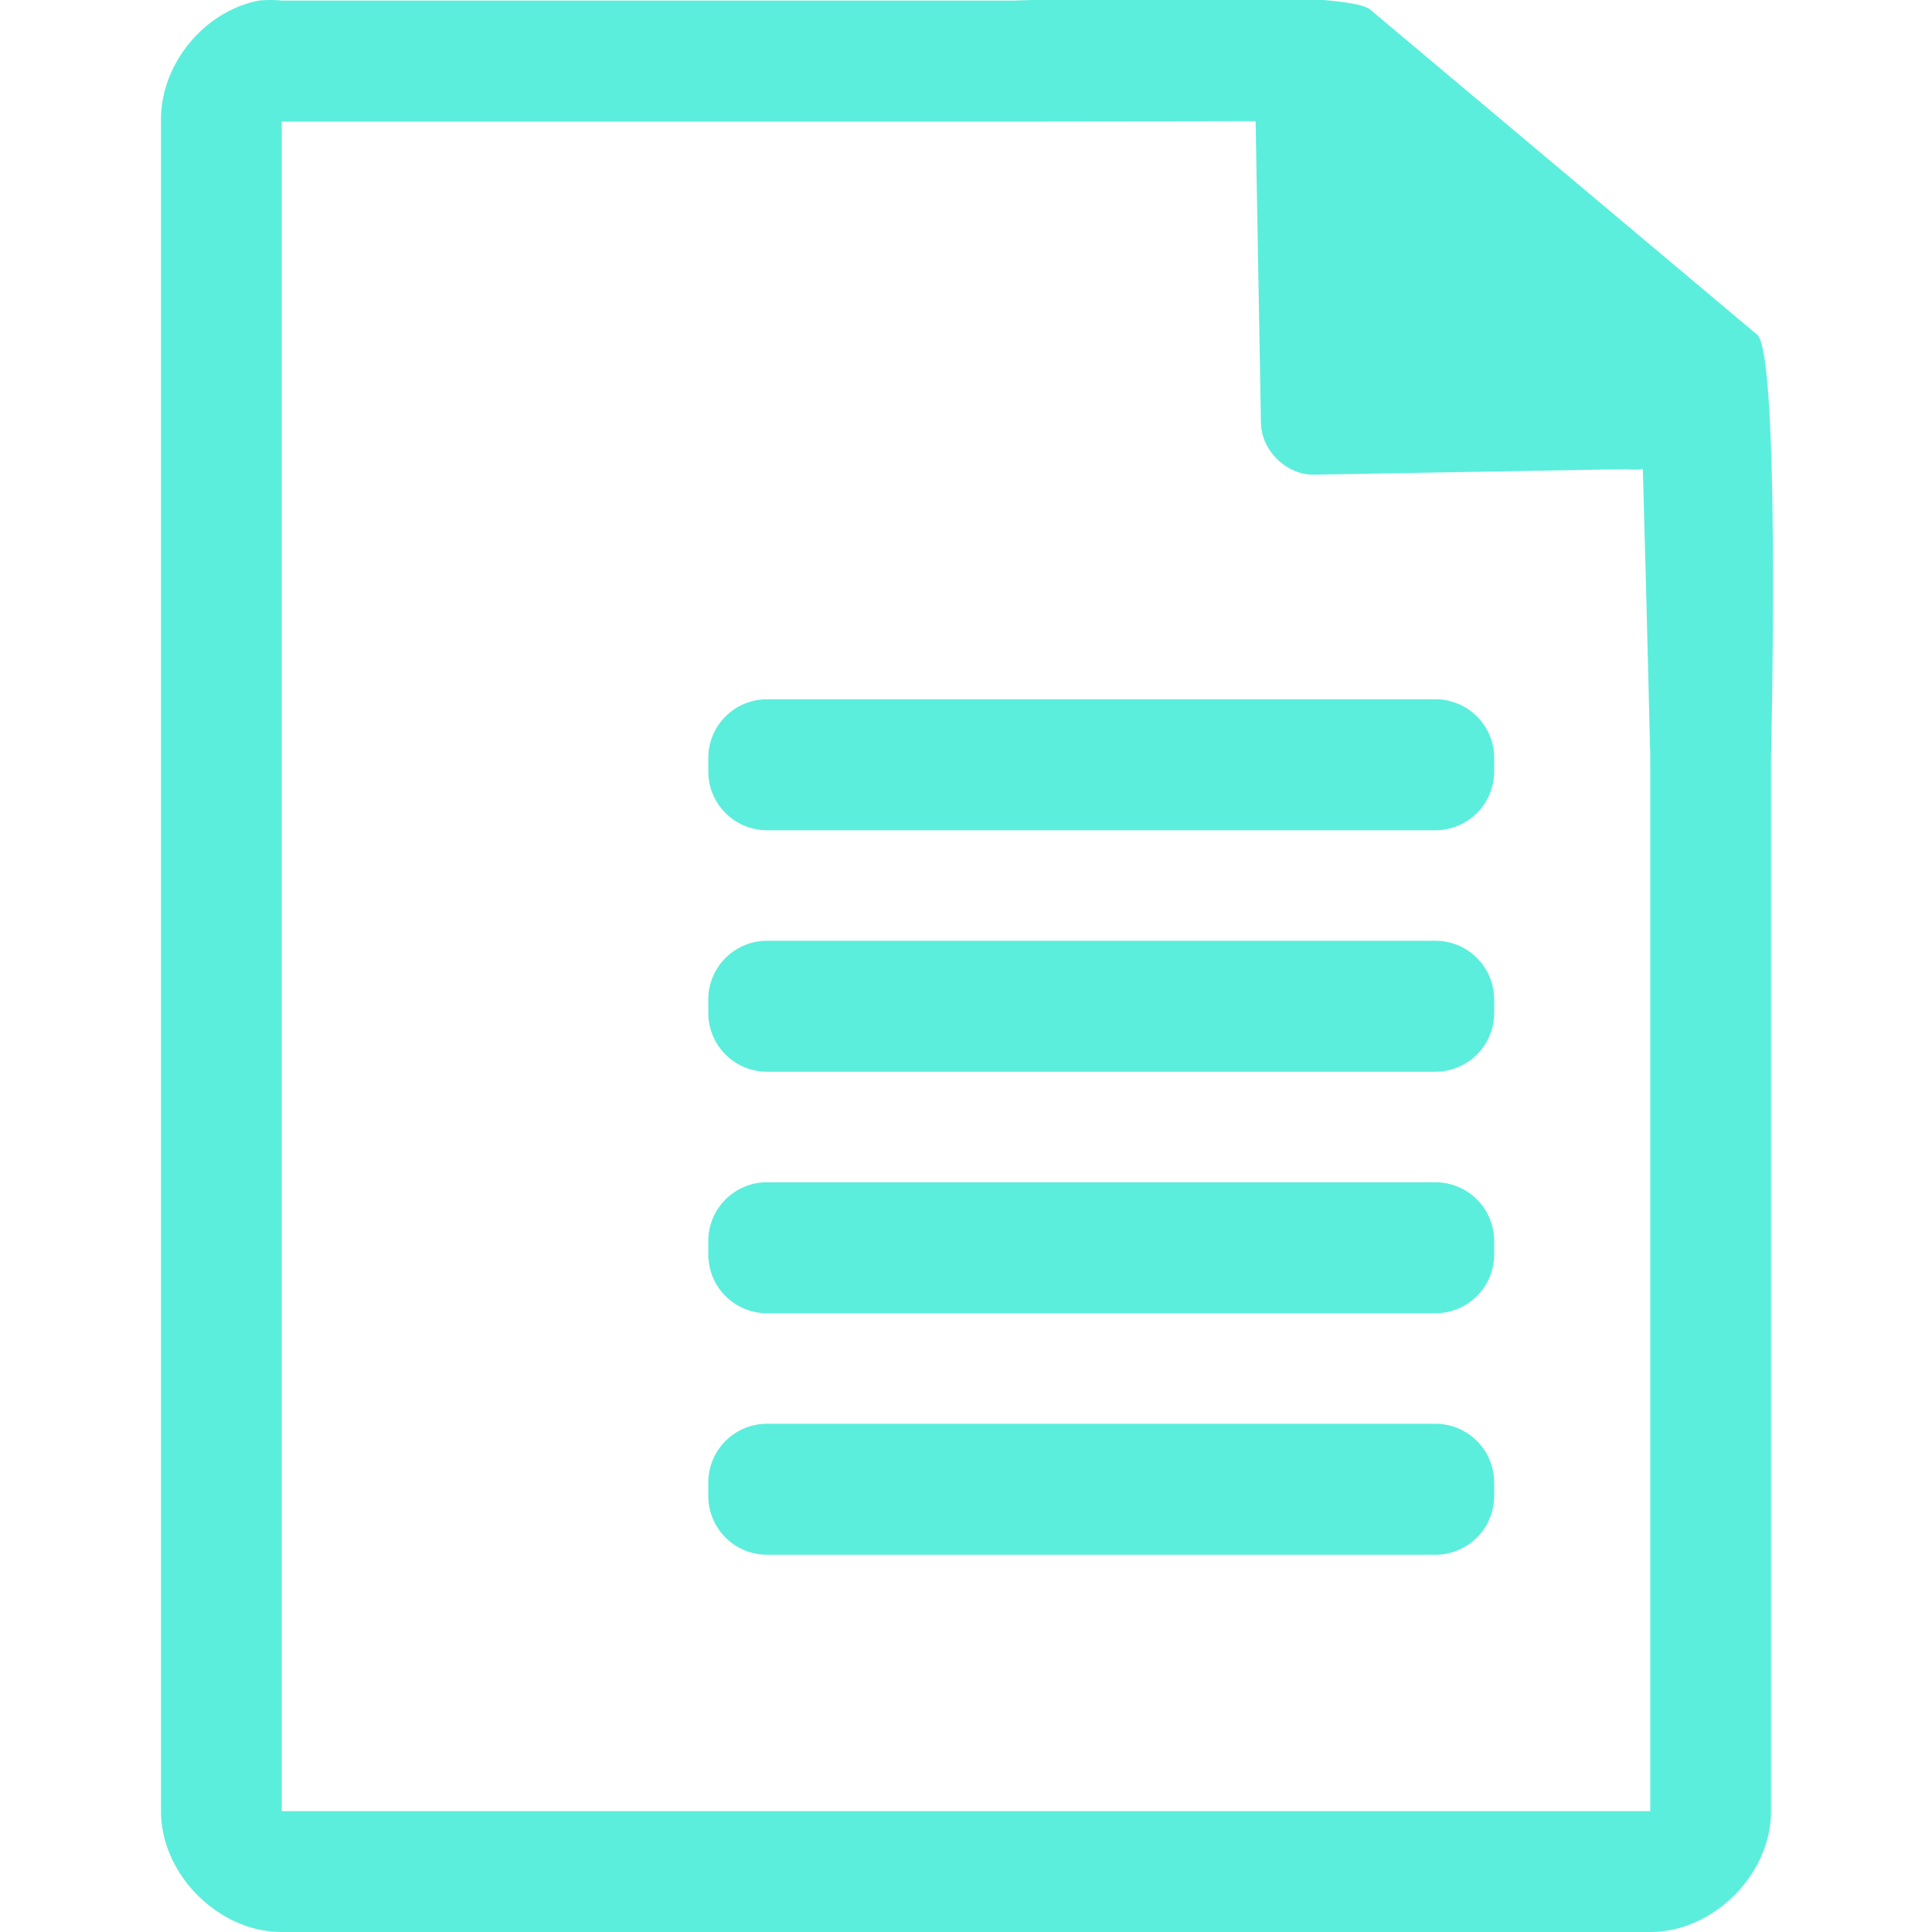 <svg xmlns="http://www.w3.org/2000/svg" width="48" height="48"><defs><linearGradient id="a"><stop offset="0" stop-color="#dc85e9"/><stop offset="1" stop-color="#f2cbf8"/></linearGradient><linearGradient id="b"><stop offset="0" stop-color="#dc85e9"/><stop offset="1" stop-color="#f2cbf8"/></linearGradient><linearGradient id="c"><stop offset="0" stop-color="#fff" stop-opacity=".588"/><stop offset="1" stop-color="#fff" stop-opacity=".863"/></linearGradient><linearGradient id="d"><stop offset="0" stop-color="#b3b3b3"/><stop offset="1" stop-color="#e6e6e6"/></linearGradient><linearGradient id="e"><stop offset="0" stop-color="#e694bb"/><stop offset=".262" stop-color="#d3819a"/><stop offset=".705" stop-color="#b25a64"/><stop offset="1" stop-color="#98313d"/></linearGradient></defs><path style="line-height:normal;text-indent:0;text-align:start;text-decoration-line:none;text-transform:none;marker:none" d="M29.705-.084c-2.047.008-4.121.088-4.517.098H7a2.938 2.938 0 0 0-.563 0C5.063.276 3.975 1.612 4 3.012V45c0 1.57 1.43 3 3 3h34c1.57 0 3-1.43 3-3V18.818c.018-.792.215-9.927-.336-10.496L34.054.248c-.284-.275-2.302-.34-4.349-.332zm1.49 3.094l.133 7.504c.012.681.638 1.29 1.317 1.279l7.771-.137c.133.018.268.017.4-.006l.082 3.03L41 18.77v26.227H7V3.021h18.672l5.523-.011zM19.06 17.373a1.46 1.46 0 0 0-1.463 1.463v.328c0 .81.652 1.463 1.463 1.463h16.6a1.46 1.46 0 0 0 1.462-1.463v-.328a1.46 1.46 0 0 0-1.463-1.463h-16.6zm0 6a1.46 1.46 0 0 0-1.463 1.463v.328c0 .81.652 1.463 1.463 1.463h16.6a1.46 1.46 0 0 0 1.462-1.463v-.328a1.46 1.46 0 0 0-1.463-1.463h-16.6zm0 6a1.46 1.46 0 0 0-1.463 1.463v.328c0 .81.652 1.463 1.463 1.463h16.6a1.46 1.46 0 0 0 1.462-1.463v-.328a1.46 1.46 0 0 0-1.463-1.463h-16.6zm0 6a1.46 1.46 0 0 0-1.463 1.463v.328c0 .81.652 1.463 1.463 1.463h16.6a1.46 1.46 0 0 0 1.462-1.463v-.328a1.46 1.46 0 0 0-1.463-1.463h-16.6z" color="#000" font-weight="400" font-family="Andale Mono" overflow="visible" fill="#5beedc"/></svg>
